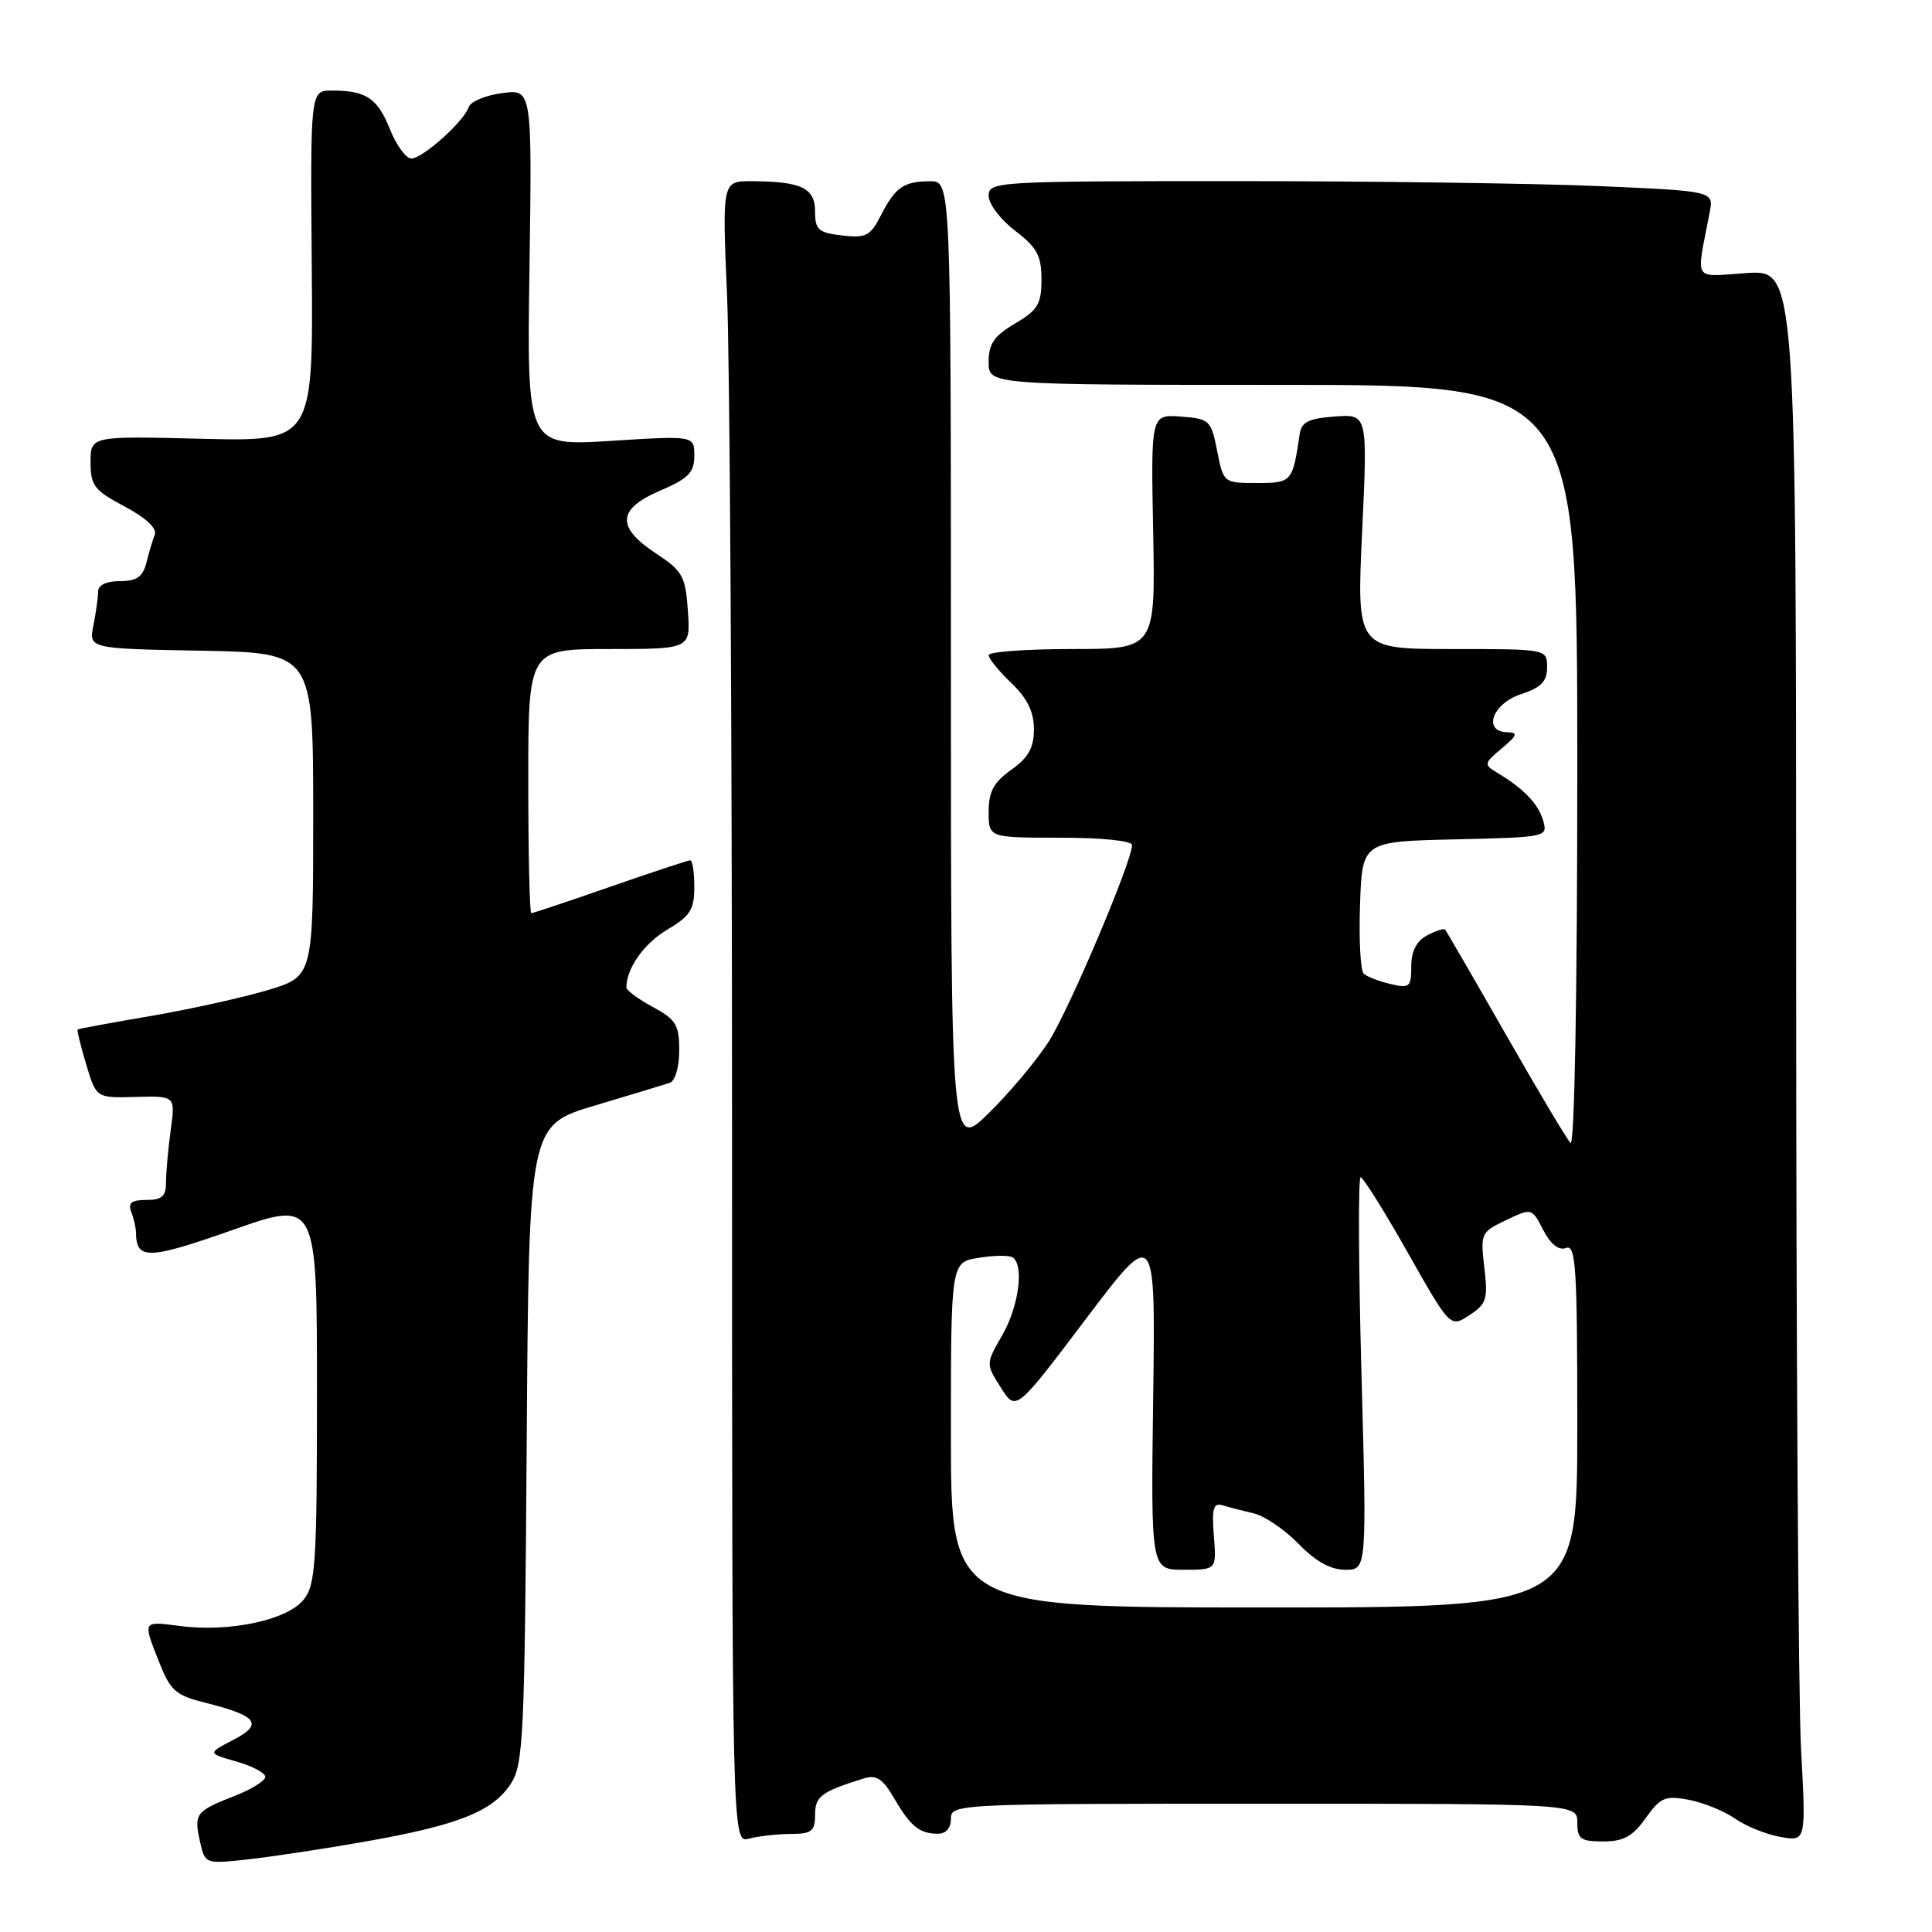 <?xml version="1.0" encoding="UTF-8" standalone="no"?>
<!DOCTYPE svg PUBLIC "-//W3C//DTD SVG 1.1//EN" "http://www.w3.org/Graphics/SVG/1.1/DTD/svg11.dtd" >
<svg xmlns="http://www.w3.org/2000/svg" xmlns:xlink="http://www.w3.org/1999/xlink" version="1.1" viewBox="0 0 256 256">
 <g >
 <path fill="currentColor"
d=" M 48.50 244.00 C 60.69 241.85 65.28 240.03 67.67 236.38 C 69.36 233.81 69.52 230.29 69.79 191.34 C 70.08 149.10 70.08 149.10 78.79 146.50 C 83.58 145.07 88.06 143.71 88.75 143.48 C 89.46 143.24 90.00 141.40 90.00 139.19 C 90.00 135.79 89.57 135.09 86.50 133.43 C 84.58 132.39 83.00 131.23 83.00 130.84 C 83.00 128.31 85.35 124.99 88.42 123.18 C 91.45 121.39 92.00 120.53 92.00 117.53 C 92.00 115.59 91.76 114.00 91.46 114.00 C 91.16 114.00 86.39 115.58 80.86 117.50 C 75.33 119.43 70.62 121.00 70.40 121.00 C 70.18 121.00 70.00 113.12 70.00 103.50 C 70.00 86.00 70.00 86.00 80.75 86.00 C 91.50 86.00 91.50 86.00 91.15 80.95 C 90.83 76.34 90.46 75.67 86.90 73.32 C 81.62 69.82 81.79 67.45 87.50 65.00 C 91.23 63.40 92.00 62.61 92.00 60.39 C 92.00 57.72 92.00 57.72 80.91 58.42 C 69.81 59.12 69.81 59.12 70.16 35.46 C 70.50 11.80 70.50 11.80 66.52 12.34 C 64.33 12.63 62.35 13.46 62.11 14.19 C 61.47 16.10 56.01 21.00 54.50 21.00 C 53.80 21.00 52.52 19.26 51.67 17.13 C 50.02 13.00 48.52 12.00 43.98 12.00 C 41.12 12.00 41.12 12.00 41.31 35.25 C 41.50 58.50 41.50 58.50 26.75 58.14 C 12.00 57.77 12.00 57.77 12.00 61.25 C 12.00 64.35 12.49 64.98 16.51 67.11 C 19.33 68.61 20.83 70.00 20.51 70.84 C 20.22 71.58 19.72 73.27 19.39 74.59 C 18.92 76.44 18.11 77.00 15.89 77.00 C 14.10 77.00 13.00 77.53 13.00 78.37 C 13.00 79.13 12.72 81.14 12.38 82.85 C 11.76 85.95 11.76 85.95 26.63 86.22 C 41.50 86.50 41.50 86.50 41.50 107.94 C 41.50 129.38 41.50 129.38 35.50 131.19 C 32.20 132.18 25.23 133.72 20.00 134.62 C 14.78 135.51 10.41 136.32 10.29 136.41 C 10.18 136.50 10.69 138.59 11.42 141.04 C 12.76 145.50 12.76 145.50 18.00 145.35 C 23.24 145.21 23.24 145.21 22.62 149.74 C 22.28 152.24 22.00 155.34 22.00 156.64 C 22.00 158.52 21.47 159.00 19.39 159.00 C 17.43 159.00 16.94 159.39 17.39 160.58 C 17.73 161.45 18.01 162.69 18.02 163.33 C 18.06 166.96 19.63 166.92 30.79 162.99 C 42.00 159.04 42.00 159.04 42.00 184.41 C 42.00 207.25 41.82 210.00 40.22 211.98 C 38.02 214.70 30.31 216.32 23.73 215.44 C 18.96 214.81 18.96 214.81 20.85 219.65 C 22.61 224.15 23.09 224.59 27.54 225.71 C 34.16 227.39 34.91 228.48 30.86 230.57 C 27.50 232.32 27.50 232.32 31.32 233.41 C 33.43 234.01 35.15 234.92 35.15 235.44 C 35.15 235.96 33.35 237.08 31.16 237.94 C 25.94 239.98 25.69 240.30 26.48 243.93 C 27.16 247.00 27.16 247.00 32.83 246.38 C 35.95 246.04 43.00 244.97 48.50 244.00 Z  M 104.75 243.01 C 107.55 243.00 108.00 242.65 108.00 240.48 C 108.00 238.01 108.80 237.42 114.53 235.63 C 116.11 235.14 117.00 235.73 118.46 238.25 C 120.64 242.00 121.82 242.96 124.25 242.98 C 125.34 242.99 126.00 242.24 126.00 241.00 C 126.00 239.03 126.67 239.00 167.50 239.00 C 209.00 239.00 209.00 239.00 209.00 241.50 C 209.00 243.68 209.44 244.00 212.43 244.00 C 215.13 244.00 216.34 243.34 218.06 240.91 C 220.02 238.16 220.64 237.90 223.77 238.48 C 225.69 238.85 228.45 239.96 229.89 240.97 C 231.32 241.97 234.03 243.07 235.90 243.40 C 239.31 244.01 239.31 244.01 238.65 231.85 C 238.29 225.16 238.00 178.30 238.00 127.73 C 238.00 35.77 238.00 35.77 231.46 36.18 C 224.16 36.65 224.74 37.59 226.54 28.16 C 227.09 25.32 227.09 25.32 211.89 24.66 C 203.52 24.30 181.90 24.00 163.84 24.00 C 131.95 24.00 131.00 24.06 131.00 25.95 C 131.00 27.02 132.57 29.10 134.50 30.57 C 137.41 32.79 138.00 33.87 138.00 37.02 C 138.00 40.28 137.52 41.09 134.50 42.87 C 131.72 44.51 131.00 45.56 131.00 47.97 C 131.00 51.00 131.00 51.00 170.00 51.00 C 209.00 51.00 209.00 51.00 209.00 101.70 C 209.00 131.90 208.63 152.02 208.10 151.45 C 207.60 150.93 203.73 144.43 199.49 137.00 C 195.25 129.57 191.64 123.35 191.48 123.17 C 191.31 122.99 190.23 123.34 189.09 123.95 C 187.69 124.70 187.00 126.05 187.00 128.05 C 187.00 130.80 186.78 130.99 184.25 130.39 C 182.74 130.03 181.14 129.42 180.71 129.03 C 180.27 128.64 180.05 124.53 180.21 119.91 C 180.50 111.50 180.50 111.50 192.81 111.22 C 204.99 110.94 205.11 110.91 204.47 108.72 C 203.83 106.50 201.90 104.50 198.37 102.38 C 196.59 101.31 196.62 101.15 199.00 99.16 C 201.05 97.44 201.19 97.06 199.75 97.03 C 196.43 96.97 197.73 93.24 201.50 92.00 C 204.22 91.10 205.00 90.30 205.00 88.42 C 205.00 86.00 205.00 86.00 192.38 86.00 C 179.76 86.00 179.76 86.00 180.49 70.44 C 181.22 54.87 181.22 54.87 176.87 55.19 C 173.41 55.44 172.46 55.91 172.22 57.50 C 171.27 63.89 171.18 64.00 166.54 64.00 C 162.14 64.00 162.11 63.98 161.28 59.75 C 160.48 55.68 160.28 55.49 156.47 55.20 C 152.50 54.91 152.50 54.91 152.80 70.45 C 153.10 86.00 153.10 86.00 142.05 86.00 C 135.97 86.00 131.00 86.37 131.00 86.81 C 131.00 87.26 132.35 88.92 134.00 90.50 C 136.13 92.54 137.00 94.32 137.00 96.62 C 137.00 99.08 136.28 100.38 134.00 102.00 C 131.66 103.66 131.00 104.90 131.00 107.57 C 131.00 111.00 131.00 111.00 140.50 111.00 C 146.04 111.00 150.00 111.41 150.00 111.98 C 150.00 114.13 141.67 133.78 138.97 138.00 C 137.39 140.47 133.83 144.73 131.05 147.46 C 126.00 152.42 126.00 152.42 126.00 88.21 C 126.00 24.00 126.00 24.00 123.25 24.02 C 119.73 24.03 118.64 24.80 116.71 28.56 C 115.33 31.27 114.74 31.57 111.57 31.20 C 108.43 30.83 108.00 30.44 108.00 28.01 C 108.00 24.90 106.18 24.04 99.59 24.01 C 95.69 24.00 95.69 24.00 96.34 39.16 C 96.70 47.50 97.00 97.05 97.00 149.28 C 97.00 244.23 97.00 244.23 99.25 243.63 C 100.49 243.30 102.96 243.02 104.75 243.01 Z  M 126.00 190.13 C 126.00 167.26 126.00 167.26 129.66 166.67 C 131.67 166.34 133.69 166.31 134.16 166.60 C 135.73 167.57 135.01 173.09 132.81 176.91 C 130.62 180.71 130.62 180.71 132.62 183.87 C 134.62 187.03 134.62 187.03 143.86 174.80 C 153.11 162.57 153.11 162.57 152.80 185.29 C 152.50 208.00 152.50 208.00 156.85 208.00 C 161.20 208.00 161.20 208.00 160.84 203.51 C 160.56 199.88 160.78 199.10 161.99 199.46 C 162.82 199.71 164.68 200.19 166.13 200.53 C 167.58 200.87 170.25 202.70 172.08 204.58 C 174.33 206.90 176.31 208.00 178.25 208.00 C 181.11 208.00 181.11 208.00 180.40 182.00 C 180.01 167.70 179.96 156.00 180.29 156.00 C 180.62 156.00 183.43 160.48 186.53 165.97 C 192.17 175.93 192.17 175.93 194.70 174.27 C 196.97 172.79 197.18 172.14 196.68 167.96 C 196.15 163.45 196.23 163.26 199.55 161.68 C 202.97 160.05 202.97 160.05 204.49 162.99 C 205.49 164.90 206.54 165.73 207.51 165.36 C 208.81 164.86 209.00 167.93 209.00 188.89 C 209.00 213.00 209.00 213.00 167.50 213.00 C 126.00 213.00 126.00 213.00 126.00 190.13 Z "/>
</g>
</svg>